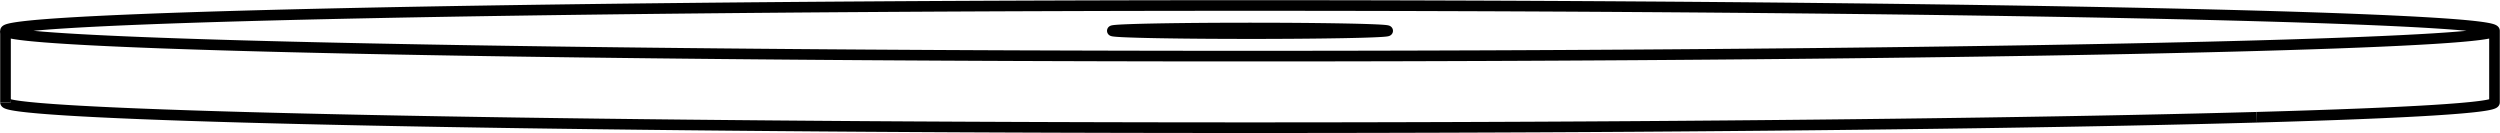 <svg version="1.1" xmlns="http://www.w3.org/2000/svg" viewBox="-227 -12.094 454 24.188" fill="none" stroke="black" stroke-width="0.6%" vector-effect="non-scaling-stroke">
    <path d="M 182.838 9.2 A 226 4.596 180 0 0 226 6.499 L 226 -6.499 A 226 4.596 360 0 1 182.838 -3.797 A 226 4.596 360 0 1 -226 -6.499 A 226 4.596 360 0 1 226 -6.499" />
    <path d="M -226 6.499 A 226 4.596 180 0 0 182.838 9.2" />
    <path d="M 20.225 -6.2 A 25 0.508 360 0 1 -25 -6.499 A 25 0.508 360 0 1 25 -6.499 A 25 0.508 360 0 1 20.225 -6.2 Z" />
    <path d="M -226 6.499 L -226 -6.499" />
</svg>